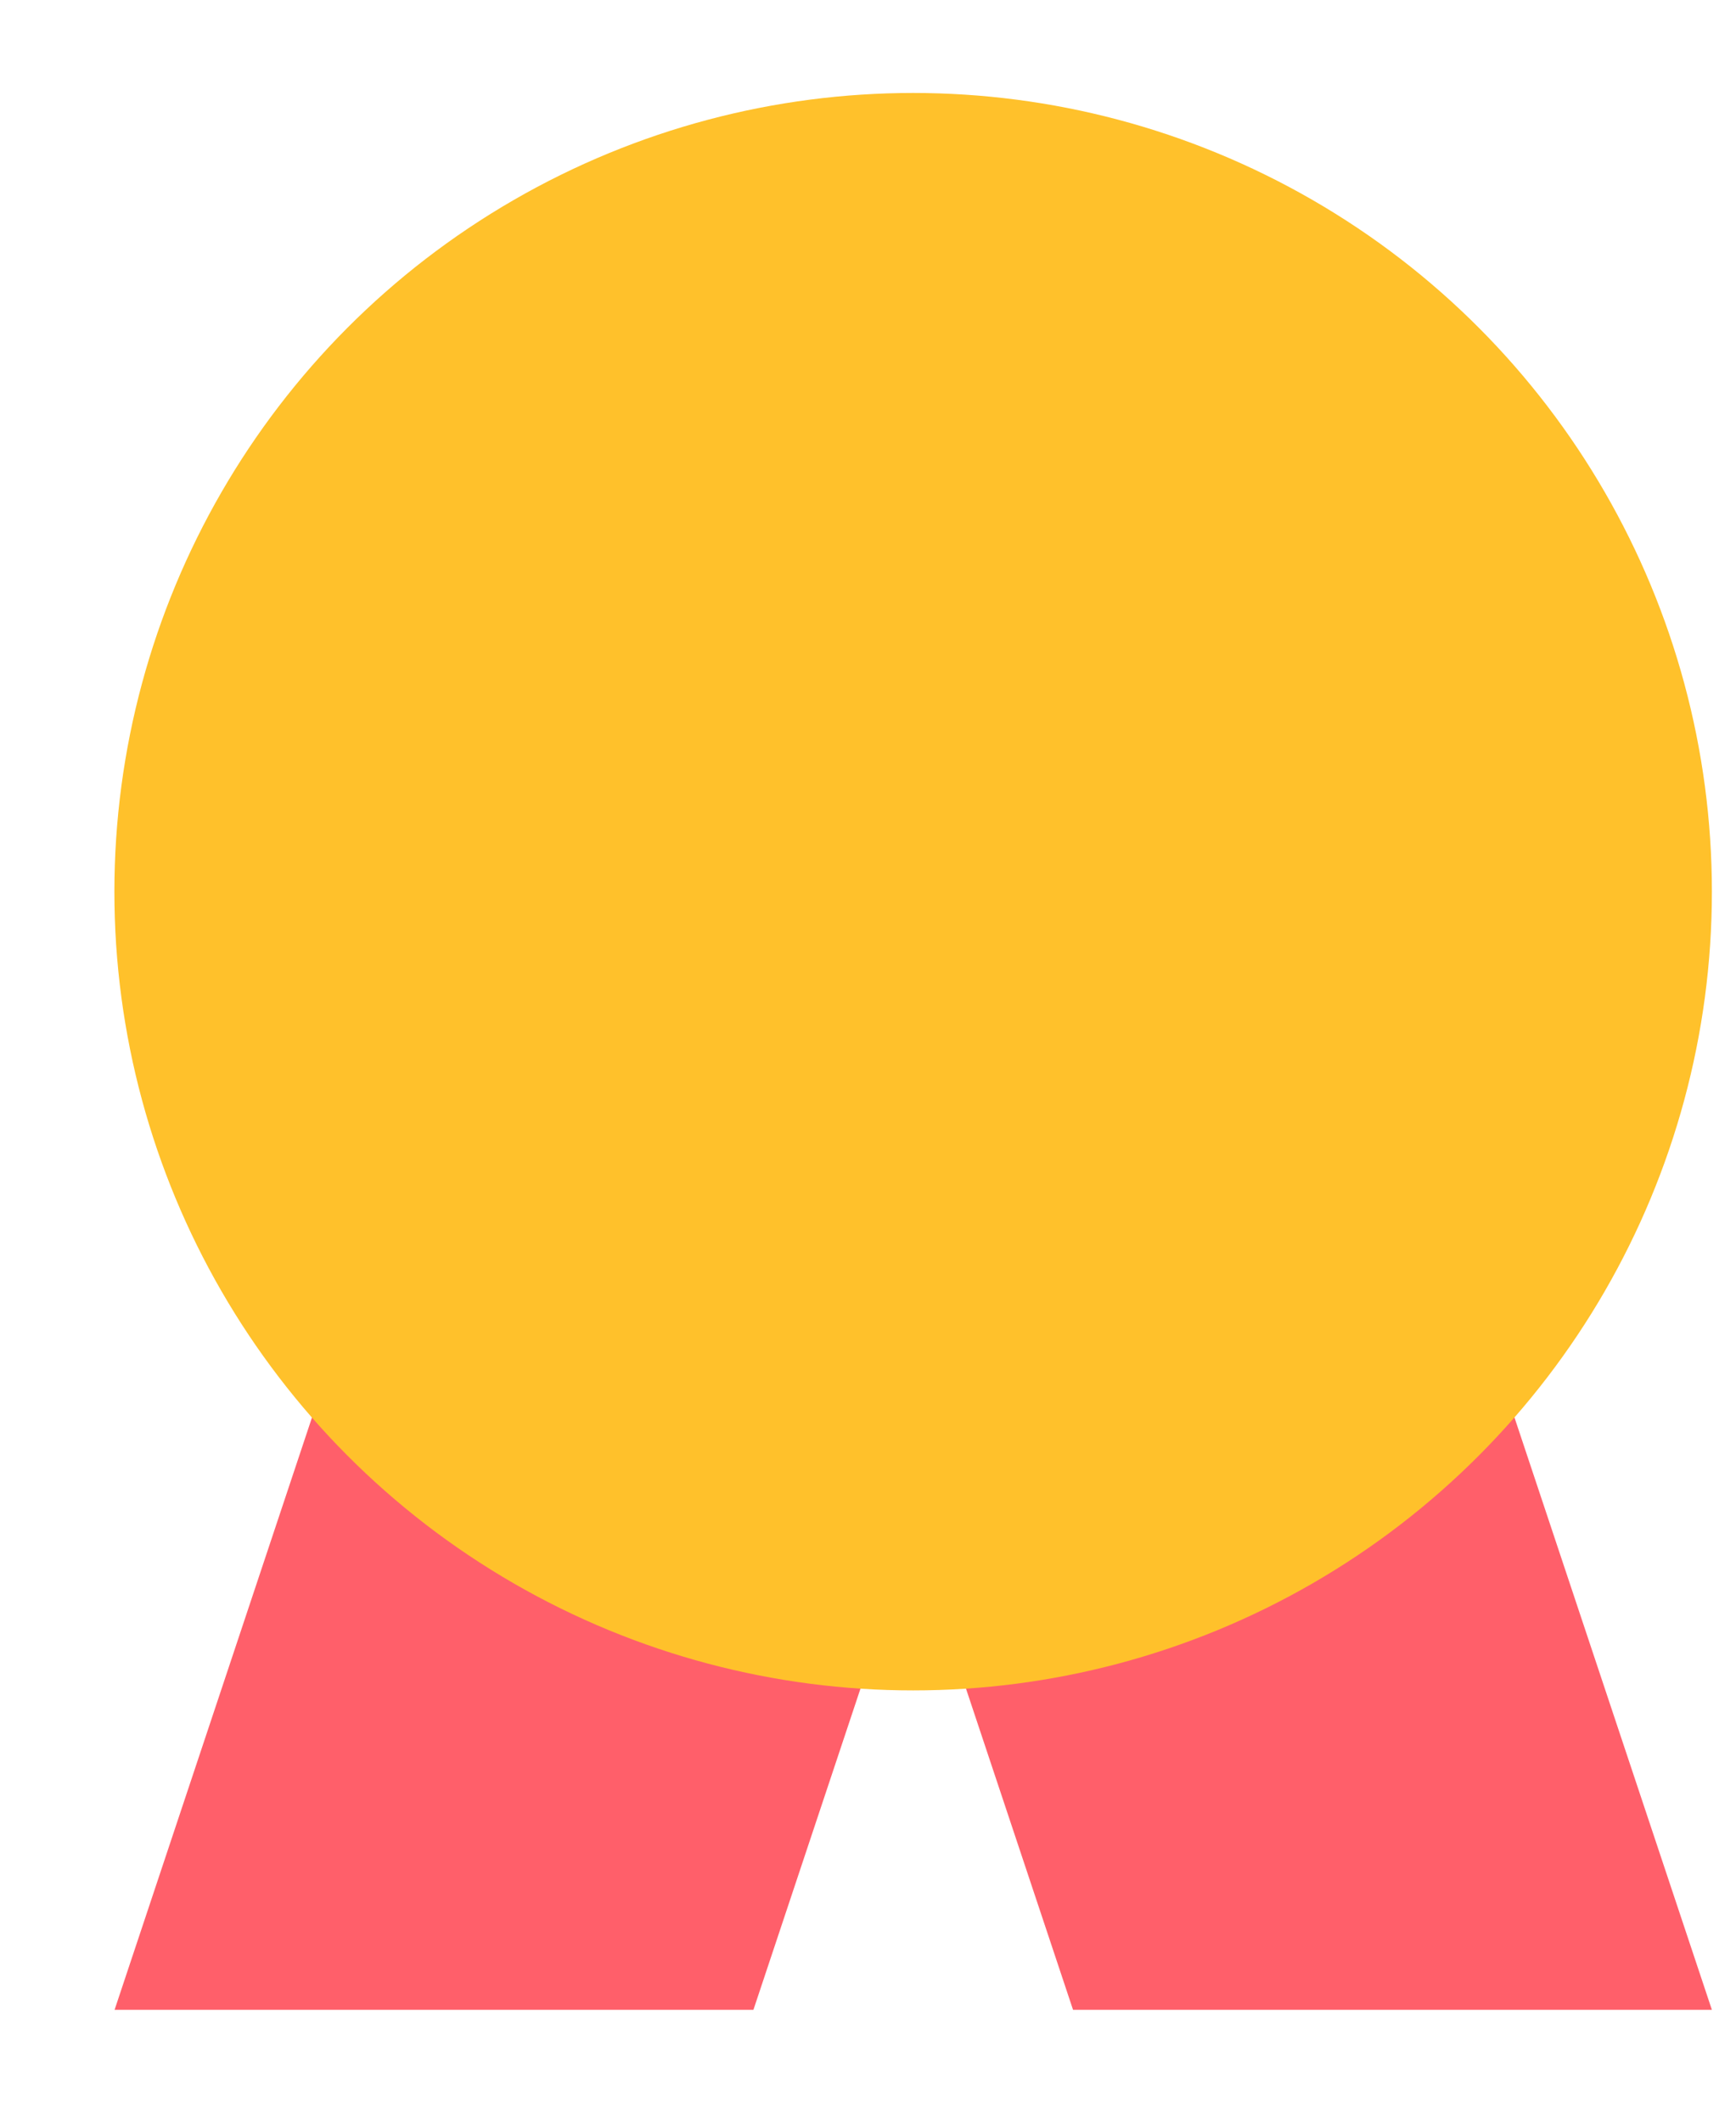<svg width="9" height="11" viewBox="0 0 9 11" fill="none" xmlns="http://www.w3.org/2000/svg">
<path d="M2.25 5.451H5.562L3.906 10.42H0.594L2.25 5.451Z" fill="#FF5F6A"/>
<path d="M7.219 5.451H3.907L5.563 10.42H8.875L7.219 5.451Z" fill="#FF5F6A"/>
<ellipse cx="4.734" cy="4.623" rx="4.141" ry="4.141" fill="#FFC12B"/>
</svg>
